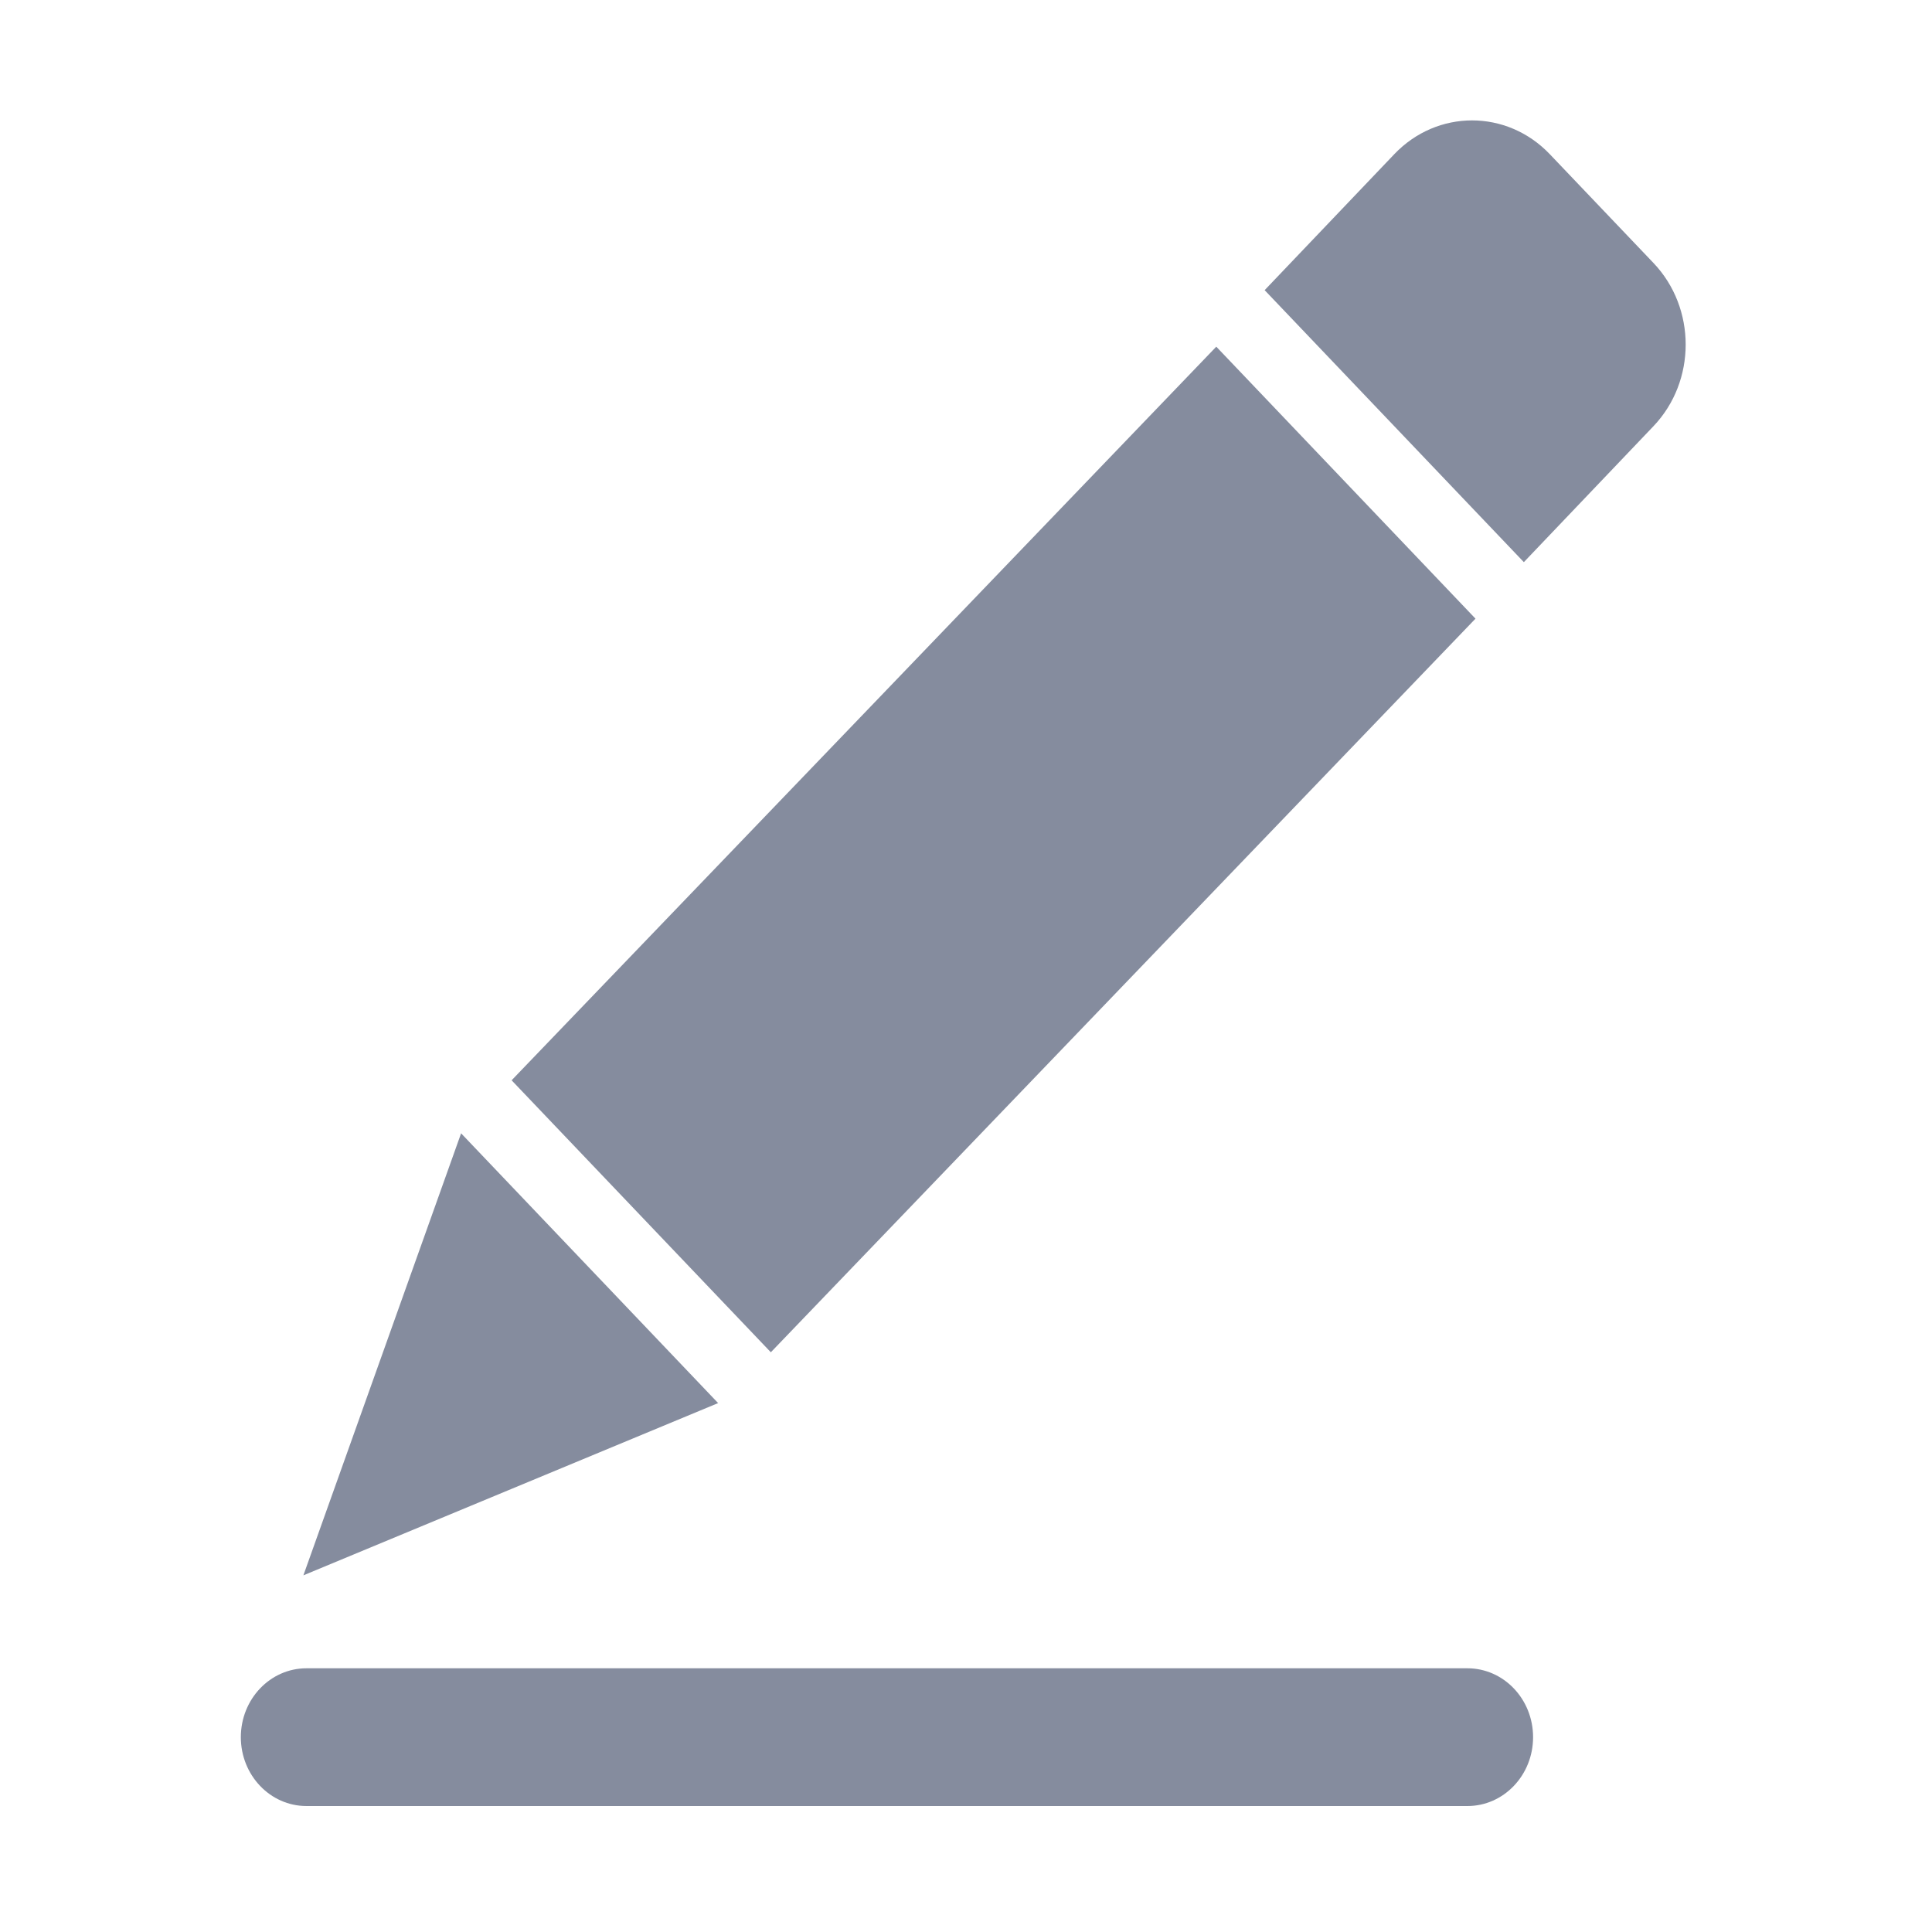 <?xml version="1.0" standalone="no"?><!DOCTYPE svg PUBLIC "-//W3C//DTD SVG 1.1//EN" "http://www.w3.org/Graphics/SVG/1.1/DTD/svg11.dtd"><svg class="icon" width="16px" height="16.00px" viewBox="0 0 1024 1024" version="1.1" xmlns="http://www.w3.org/2000/svg"><path fill="#858C9E" d="M777.763 884.227c19.231 0 34.801 16.341 34.801 36.519 0 20.148-15.569 36.489-34.801 36.489L162.427 957.234c-19.206 0-34.776-16.341-34.776-36.489 0-20.179 15.575-36.519 34.776-36.519L777.763 884.227 777.763 884.227zM160.801 834.962l83.589-234.282 136.233 142.985L160.801 834.962 160.801 834.962zM408.558 716.734 271.168 572.577 644.655 183.745l137.385 144.156L408.558 716.734 408.558 716.734zM807.671 297.946 670.286 153.79l68.721-72.077c22.771-23.865 59.637-23.865 82.407 0l54.949 57.654c22.771 23.893 22.771 62.639 0 86.532L807.671 297.946 807.671 297.946z" /></svg>